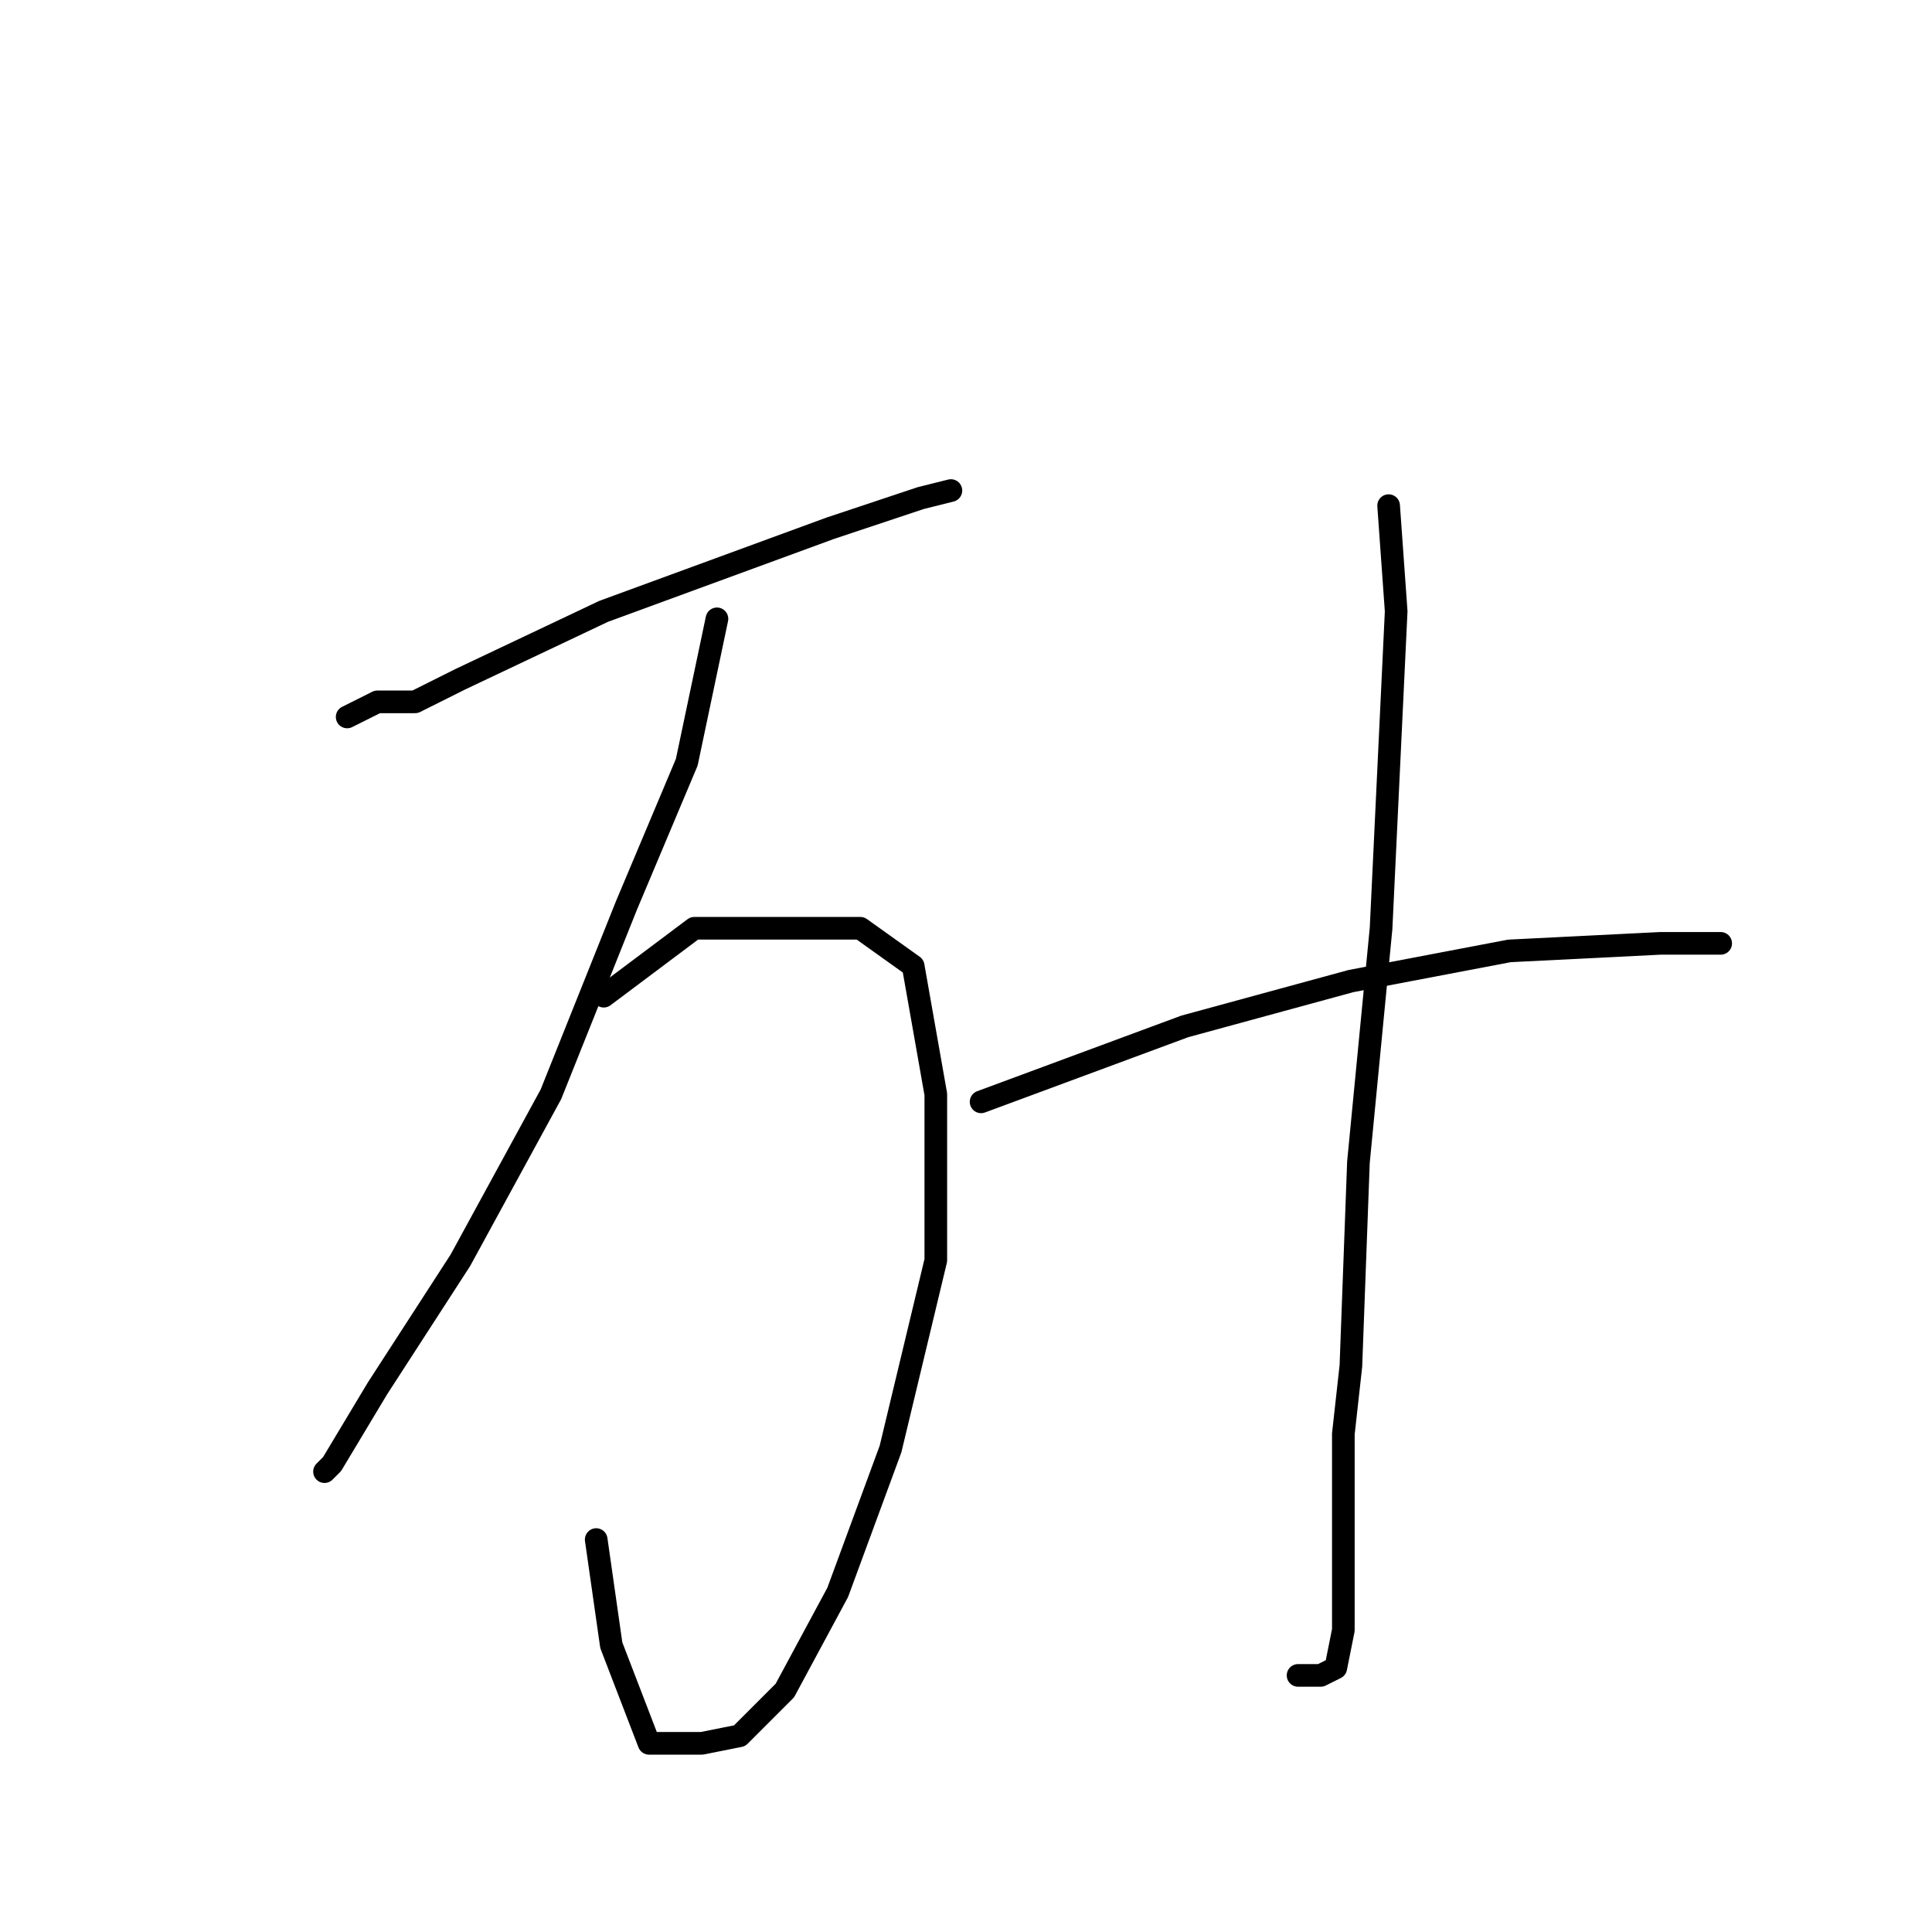 <?xml version="1.0" standalone="no"?>
    <svg width="256" height="256" xmlns="http://www.w3.org/2000/svg" version="1.1">
    <polyline stroke="black" stroke-width="3" stroke-linecap="round" fill="transparent" stroke-linejoin="round" points="46 95 50 93 55 93 61 90 80 81 110 70 122 66 126 65 126 65 " />
        <polyline stroke="black" stroke-width="3" stroke-linecap="round" fill="transparent" stroke-linejoin="round" points="95 82 91 101 83 120 73 145 61 167 50 184 44 194 43 195 43 195 " />
        <polyline stroke="black" stroke-width="3" stroke-linecap="round" fill="transparent" stroke-linejoin="round" points="80 132 92 123 96 123 105 123 114 123 121 128 124 145 124 167 118 192 111 211 104 224 98 230 93 231 86 231 81 218 79 204 79 204 " />
        <polyline stroke="black" stroke-width="3" stroke-linecap="round" fill="transparent" stroke-linejoin="round" points="184 67 185 81 183 123 180 154 179 181 178 190 178 206 178 216 177 221 175 222 172 222 172 222 " />
        <polyline stroke="black" stroke-width="3" stroke-linecap="round" fill="transparent" stroke-linejoin="round" points="130 146 157 136 179 130 200 126 220 125 228 125 228 125 " />
        </svg>